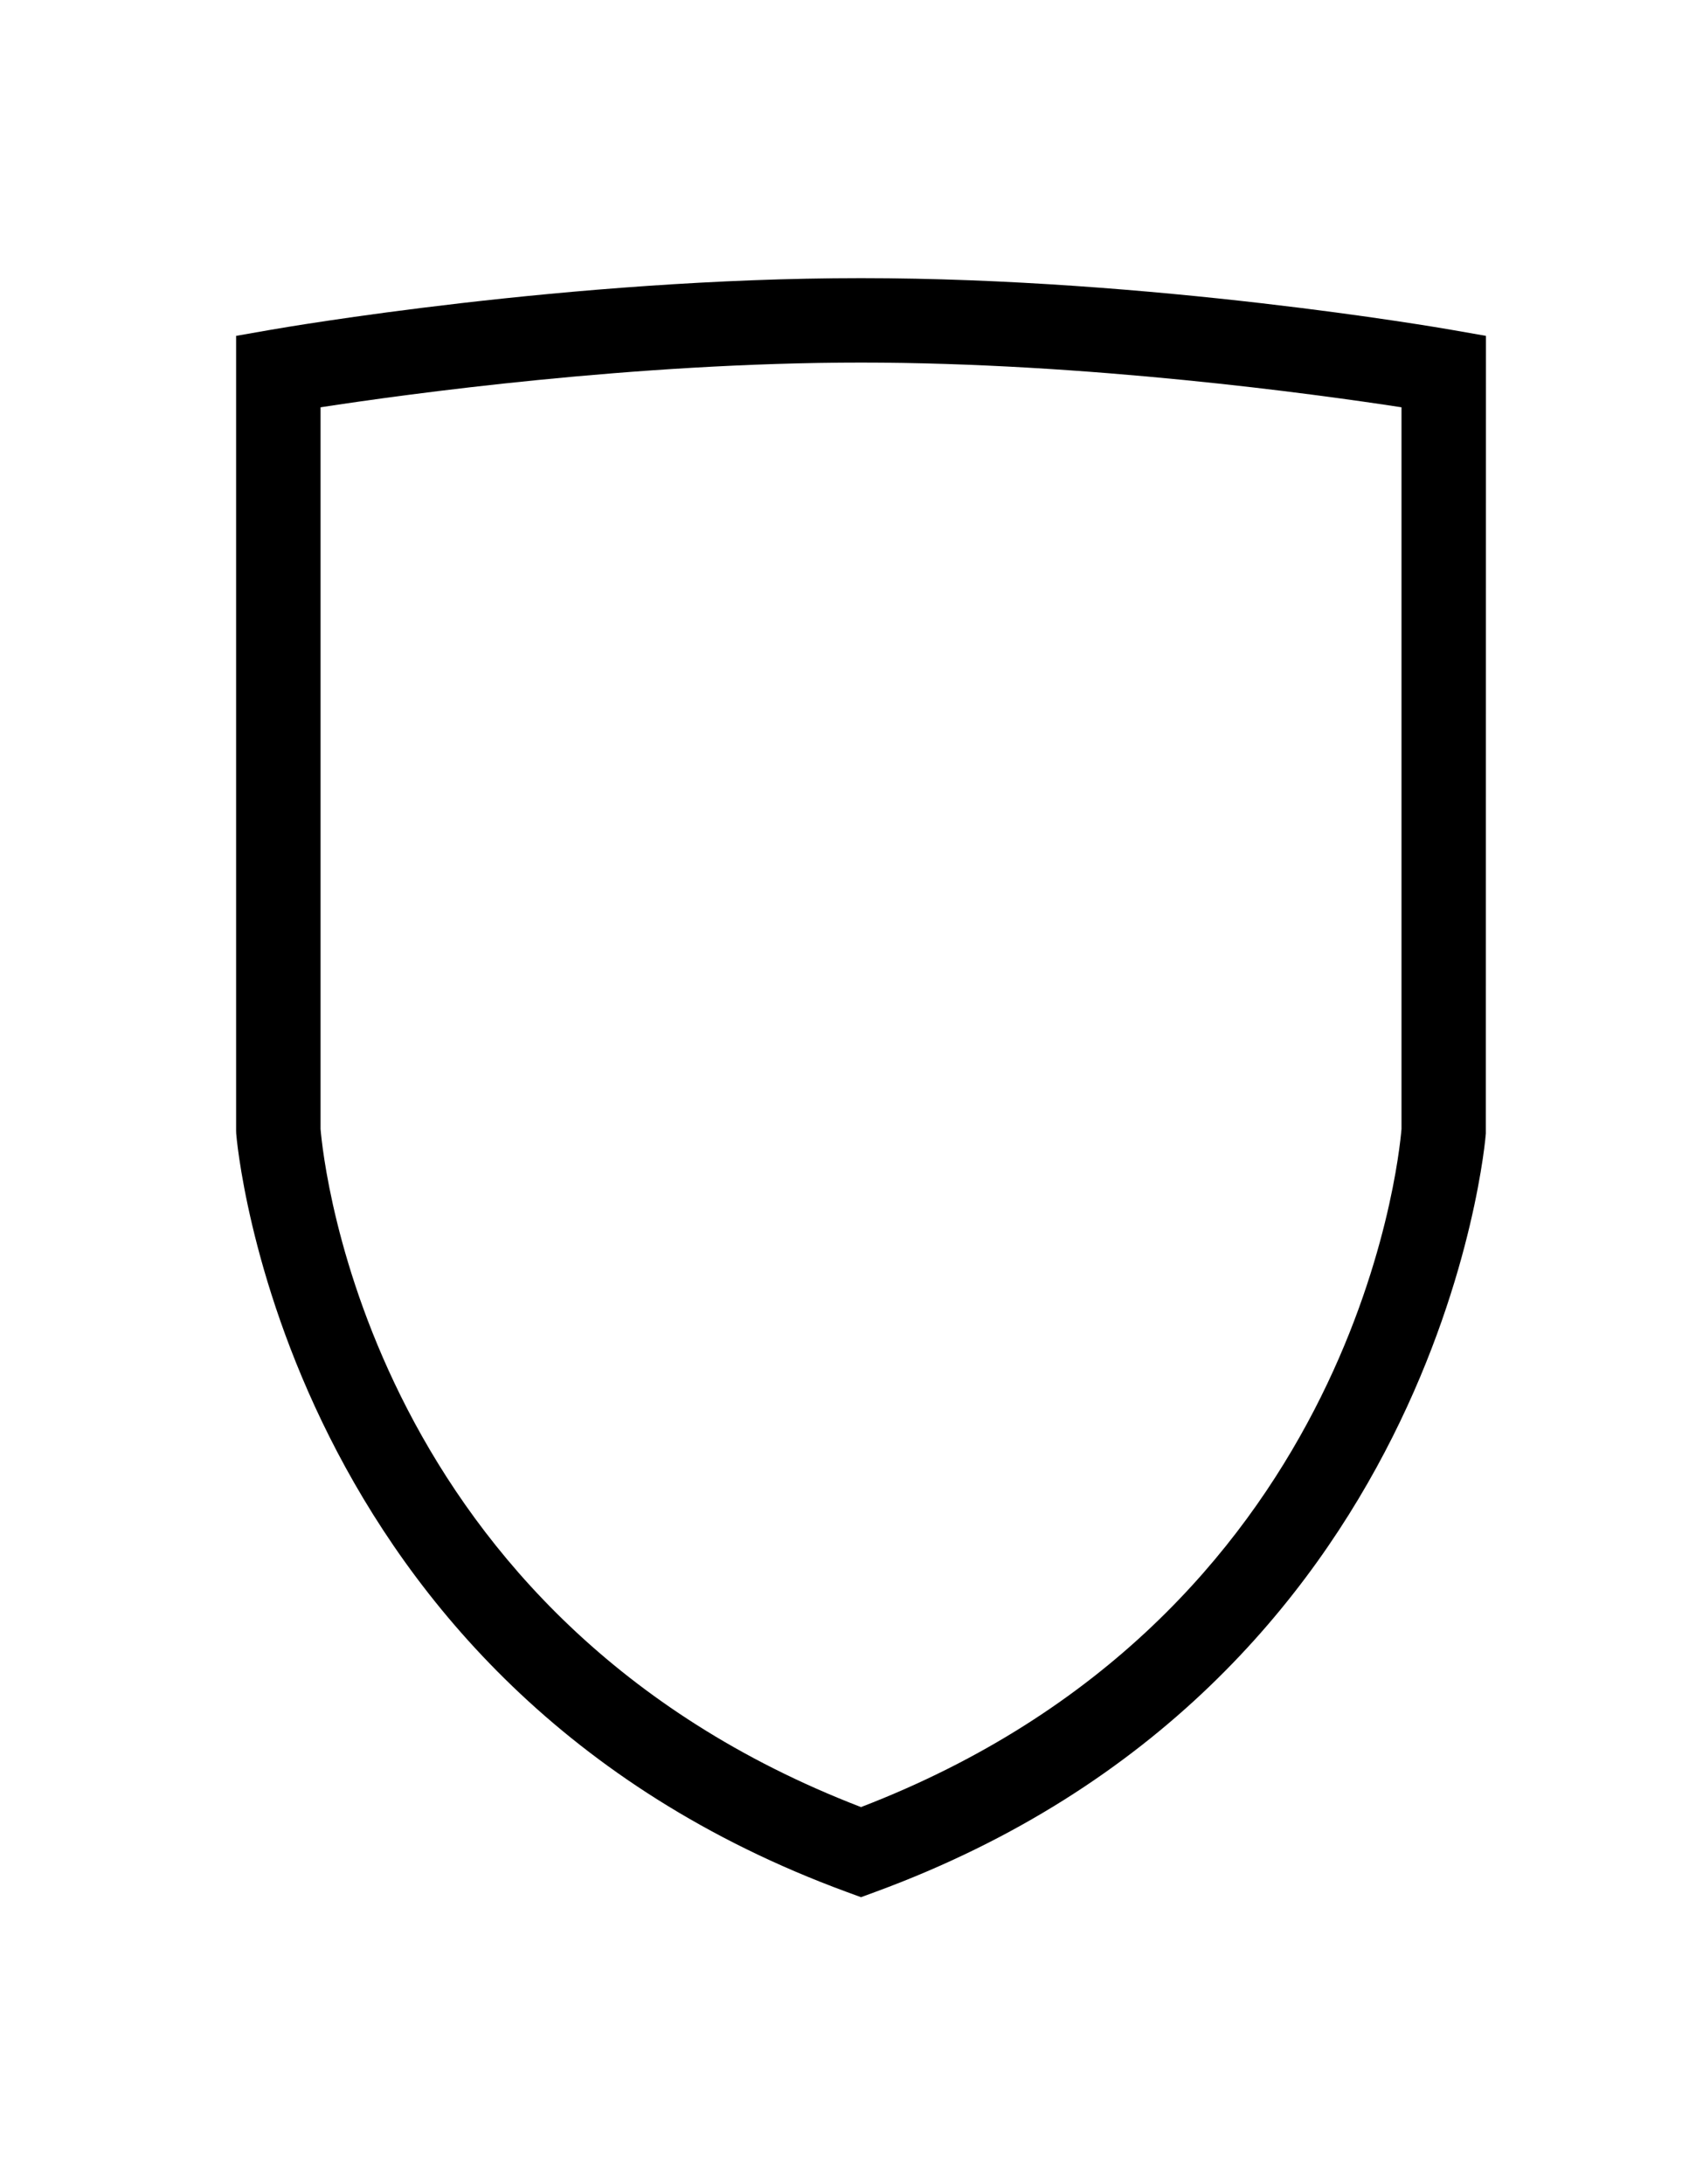<?xml version="1.0" ?>
<svg xmlns="http://www.w3.org/2000/svg" xmlns:ev="http://www.w3.org/2001/xml-events" xmlns:xlink="http://www.w3.org/1999/xlink" baseProfile="full" enable-background="new 0 0 100 100" height="600px" version="1.1" viewBox="0 0 100 100" width="464px" x="0px" xml:space="preserve" y="0px">
	<defs/>
	<path d="M 50.978,97.682 L 50.115,97.366 C 16.642,85.06 14.008,52.79 13.985,52.466 L 13.979,52.291 L 13.979,5.232 L 16.048,4.87 C 16.761,4.745 33.71,1.814 50.977,1.814 C 68.246,1.814 85.196,4.745 85.909,4.87 L 87.978,5.232 L 87.972,52.465 C 87.95,52.79 85.316,85.06 51.84,97.365 L 50.978,97.682 M 18.979,52.194 C 19.143,54.185 21.907,81.155 50.977,92.347 C 80.037,81.162 82.81,54.218 82.978,52.193 L 82.978,9.462 C 77.92,8.684 64.367,6.814 50.977,6.814 C 37.577,6.814 24.035,8.684 18.979,9.462 L 18.979,52.194 L 18.979,52.194"/>
</svg>
